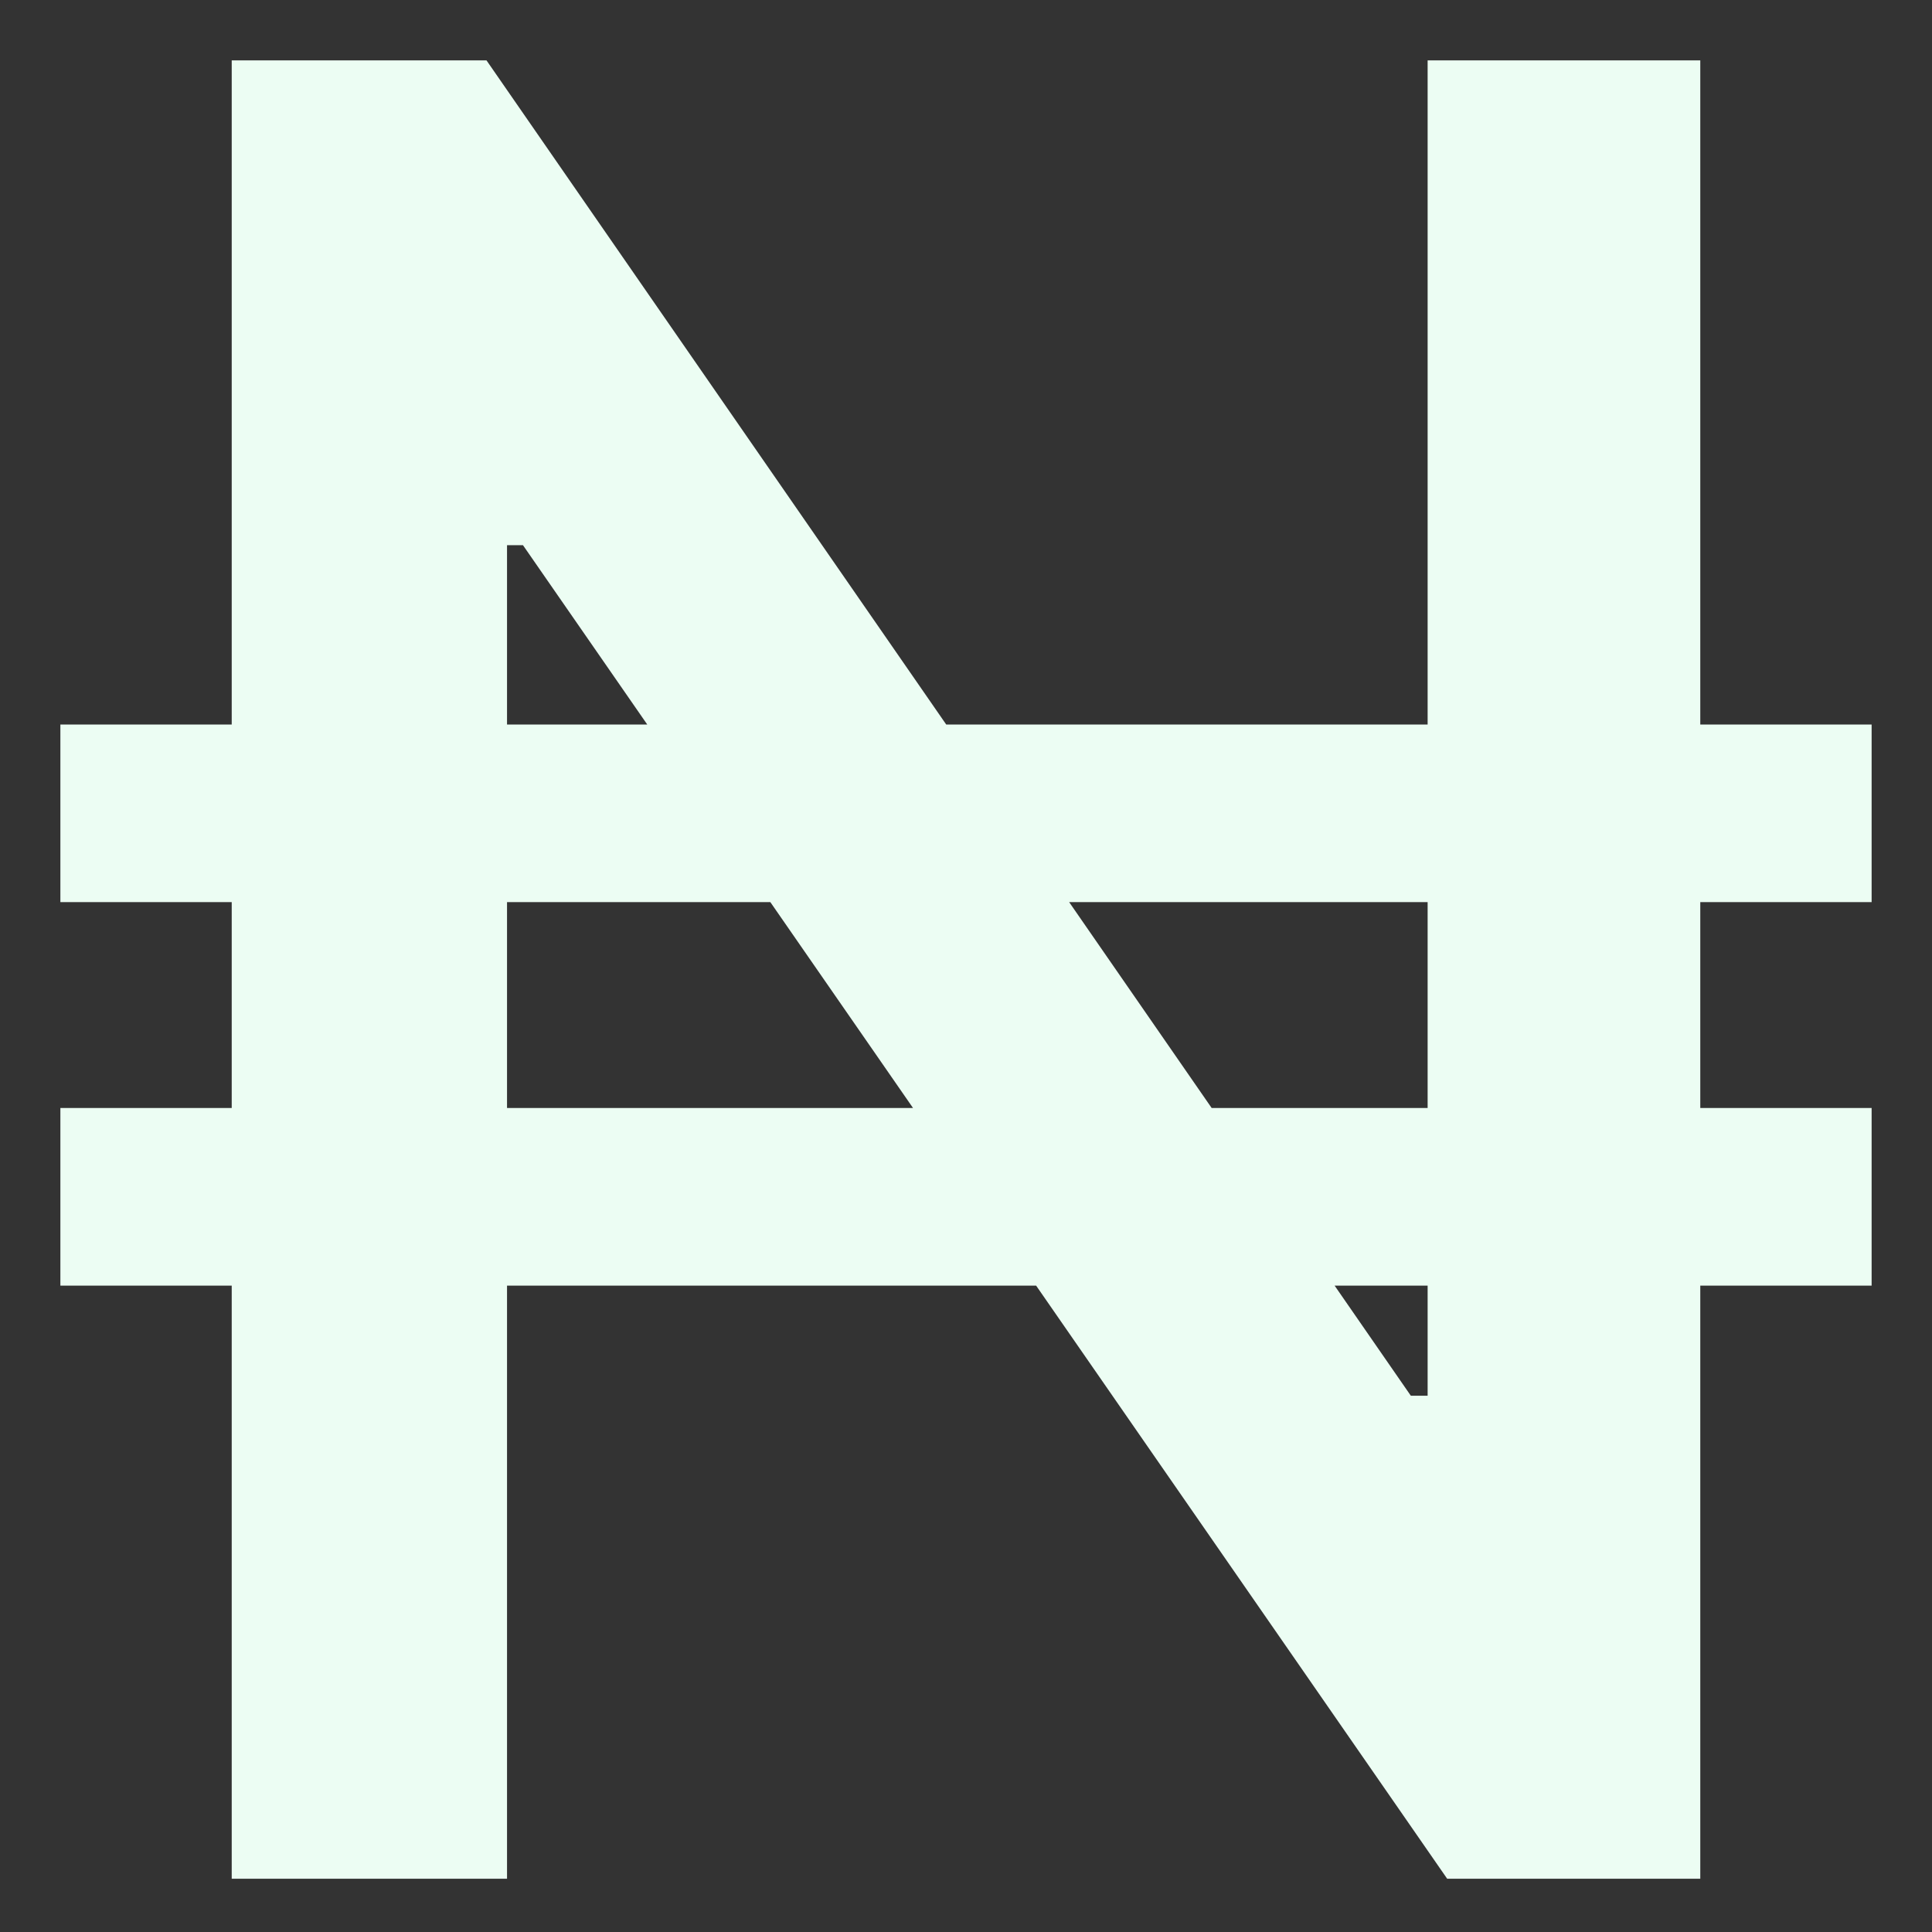 <svg width="16" height="16" viewBox="0 0 16 16" fill="none" xmlns="http://www.w3.org/2000/svg">
<rect x="0" y="0" width="16" height="16" fill="#333333" stroke="none"/>
<path d="M15.5 6V7.471H0.5V6H15.5ZM15.5 9.176V10.647H0.5V9.176H15.5ZM14.081 0.5V15.559H11.985L4.331 4.515H4.199V15.559H1.919V0.5H4.029L11.684 11.559H11.823V0.5H14.081Z" fill="#ECFDF3"/>
</svg>
